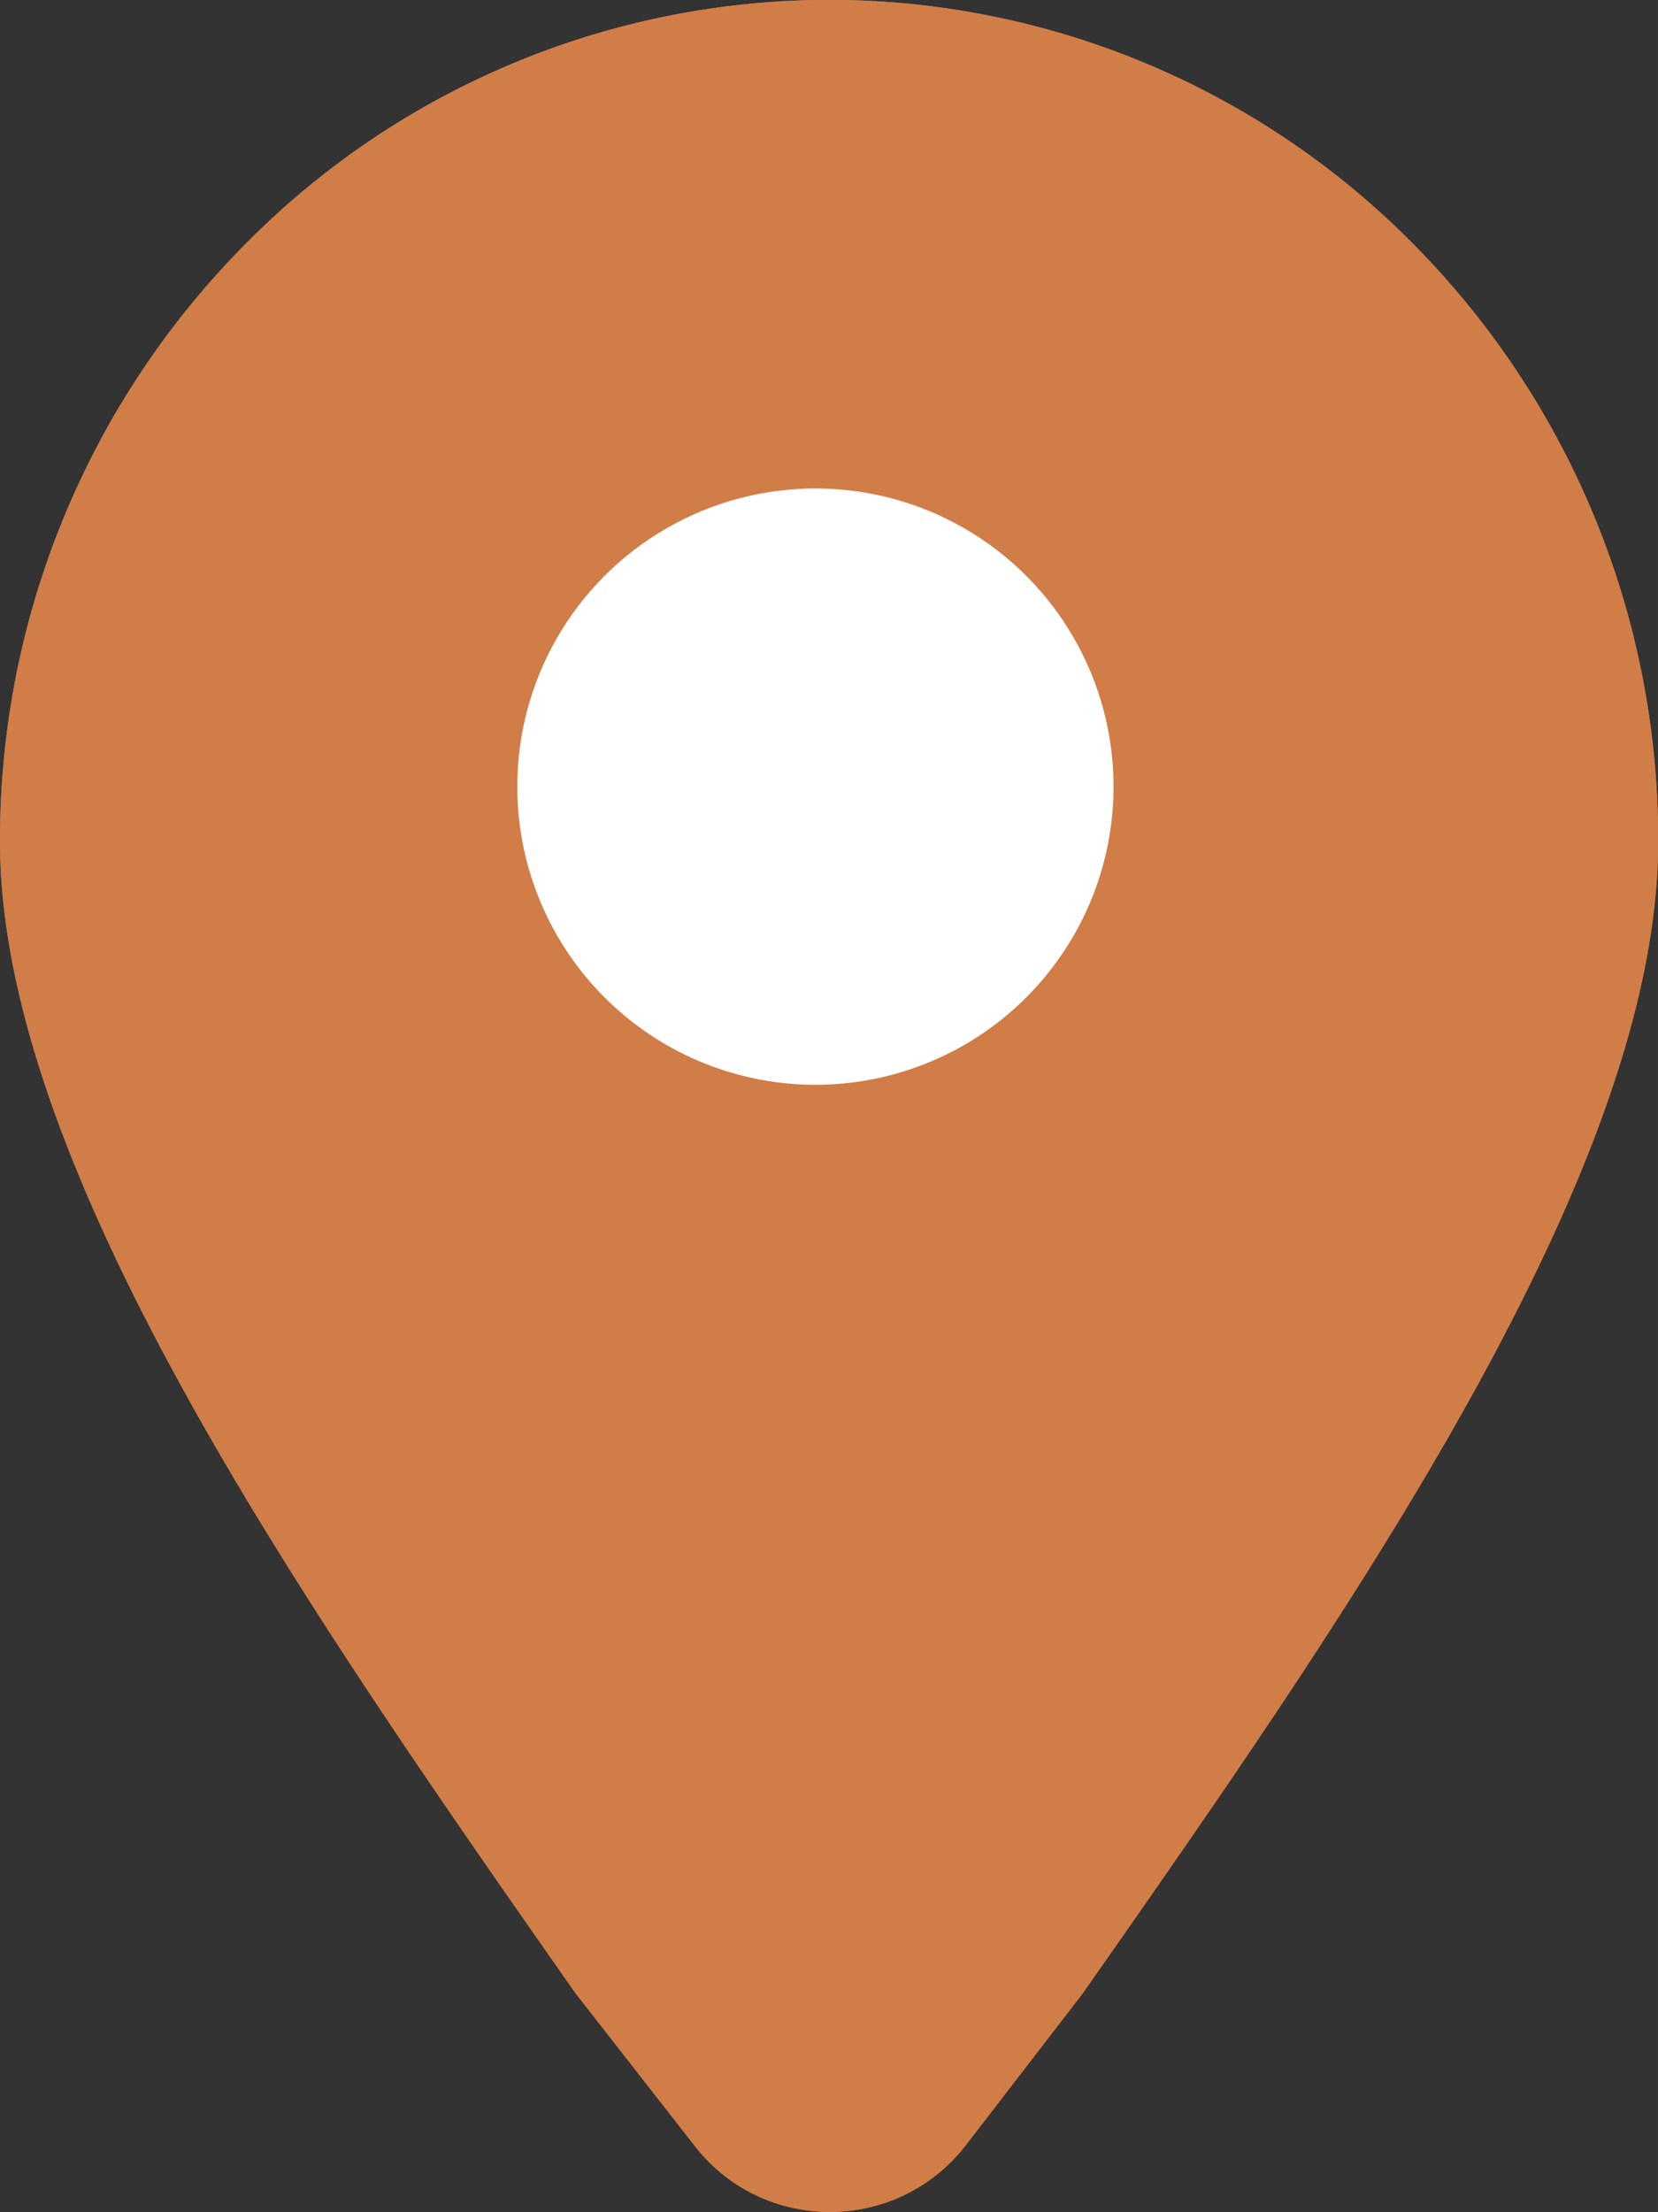 <svg xmlns="http://www.w3.org/2000/svg" width="53.22" height="70.995" viewBox="0 0 14.081 18.784">
  <rect x="0" y="0" width="14.081" height="18.784" fill="#333333" stroke="none"/>
  <g transform="translate(-262.078 4.856)">
    <path class="st6" d="M274.101-2.763a6.968 6.968 0 00-9.959 0 7.182 7.182 0 00-2.064 5.056c0 2.786 2.617 6.532 4.866 9.747.016.021.03.042.045.06l.99 1.268c.584.749 1.72.746 2.302-.008l.992-1.288c2.254-3.22 4.887-6.983 4.887-9.777a7.173 7.173 0 00-2.059-5.058z" clip-rule="evenodd" fill="#d17d47" fill-rule="evenodd"/>
    <circle class="st5" cx="269.003" cy="1.824" r="2.532" clip-rule="evenodd" fill="#fff" fill-rule="evenodd"/>
    <path class="st6" d="M274.101-2.763a6.968 6.968 0 00-9.959 0 7.182 7.182 0 00-2.064 5.056c0 2.786 2.617 6.532 4.866 9.747.016.021.03.042.045.06l.99 1.268c.584.749 1.72.746 2.302-.008l.992-1.288c2.254-3.22 4.887-6.983 4.887-9.777a7.173 7.173 0 00-2.059-5.058z" clip-rule="evenodd" fill="#d17d47" fill-rule="evenodd"/>
    <circle class="st5" cx="269.003" cy="1.824" r="2.532" clip-rule="evenodd" fill="#fff" fill-rule="evenodd"/>
  </g>
</svg>
